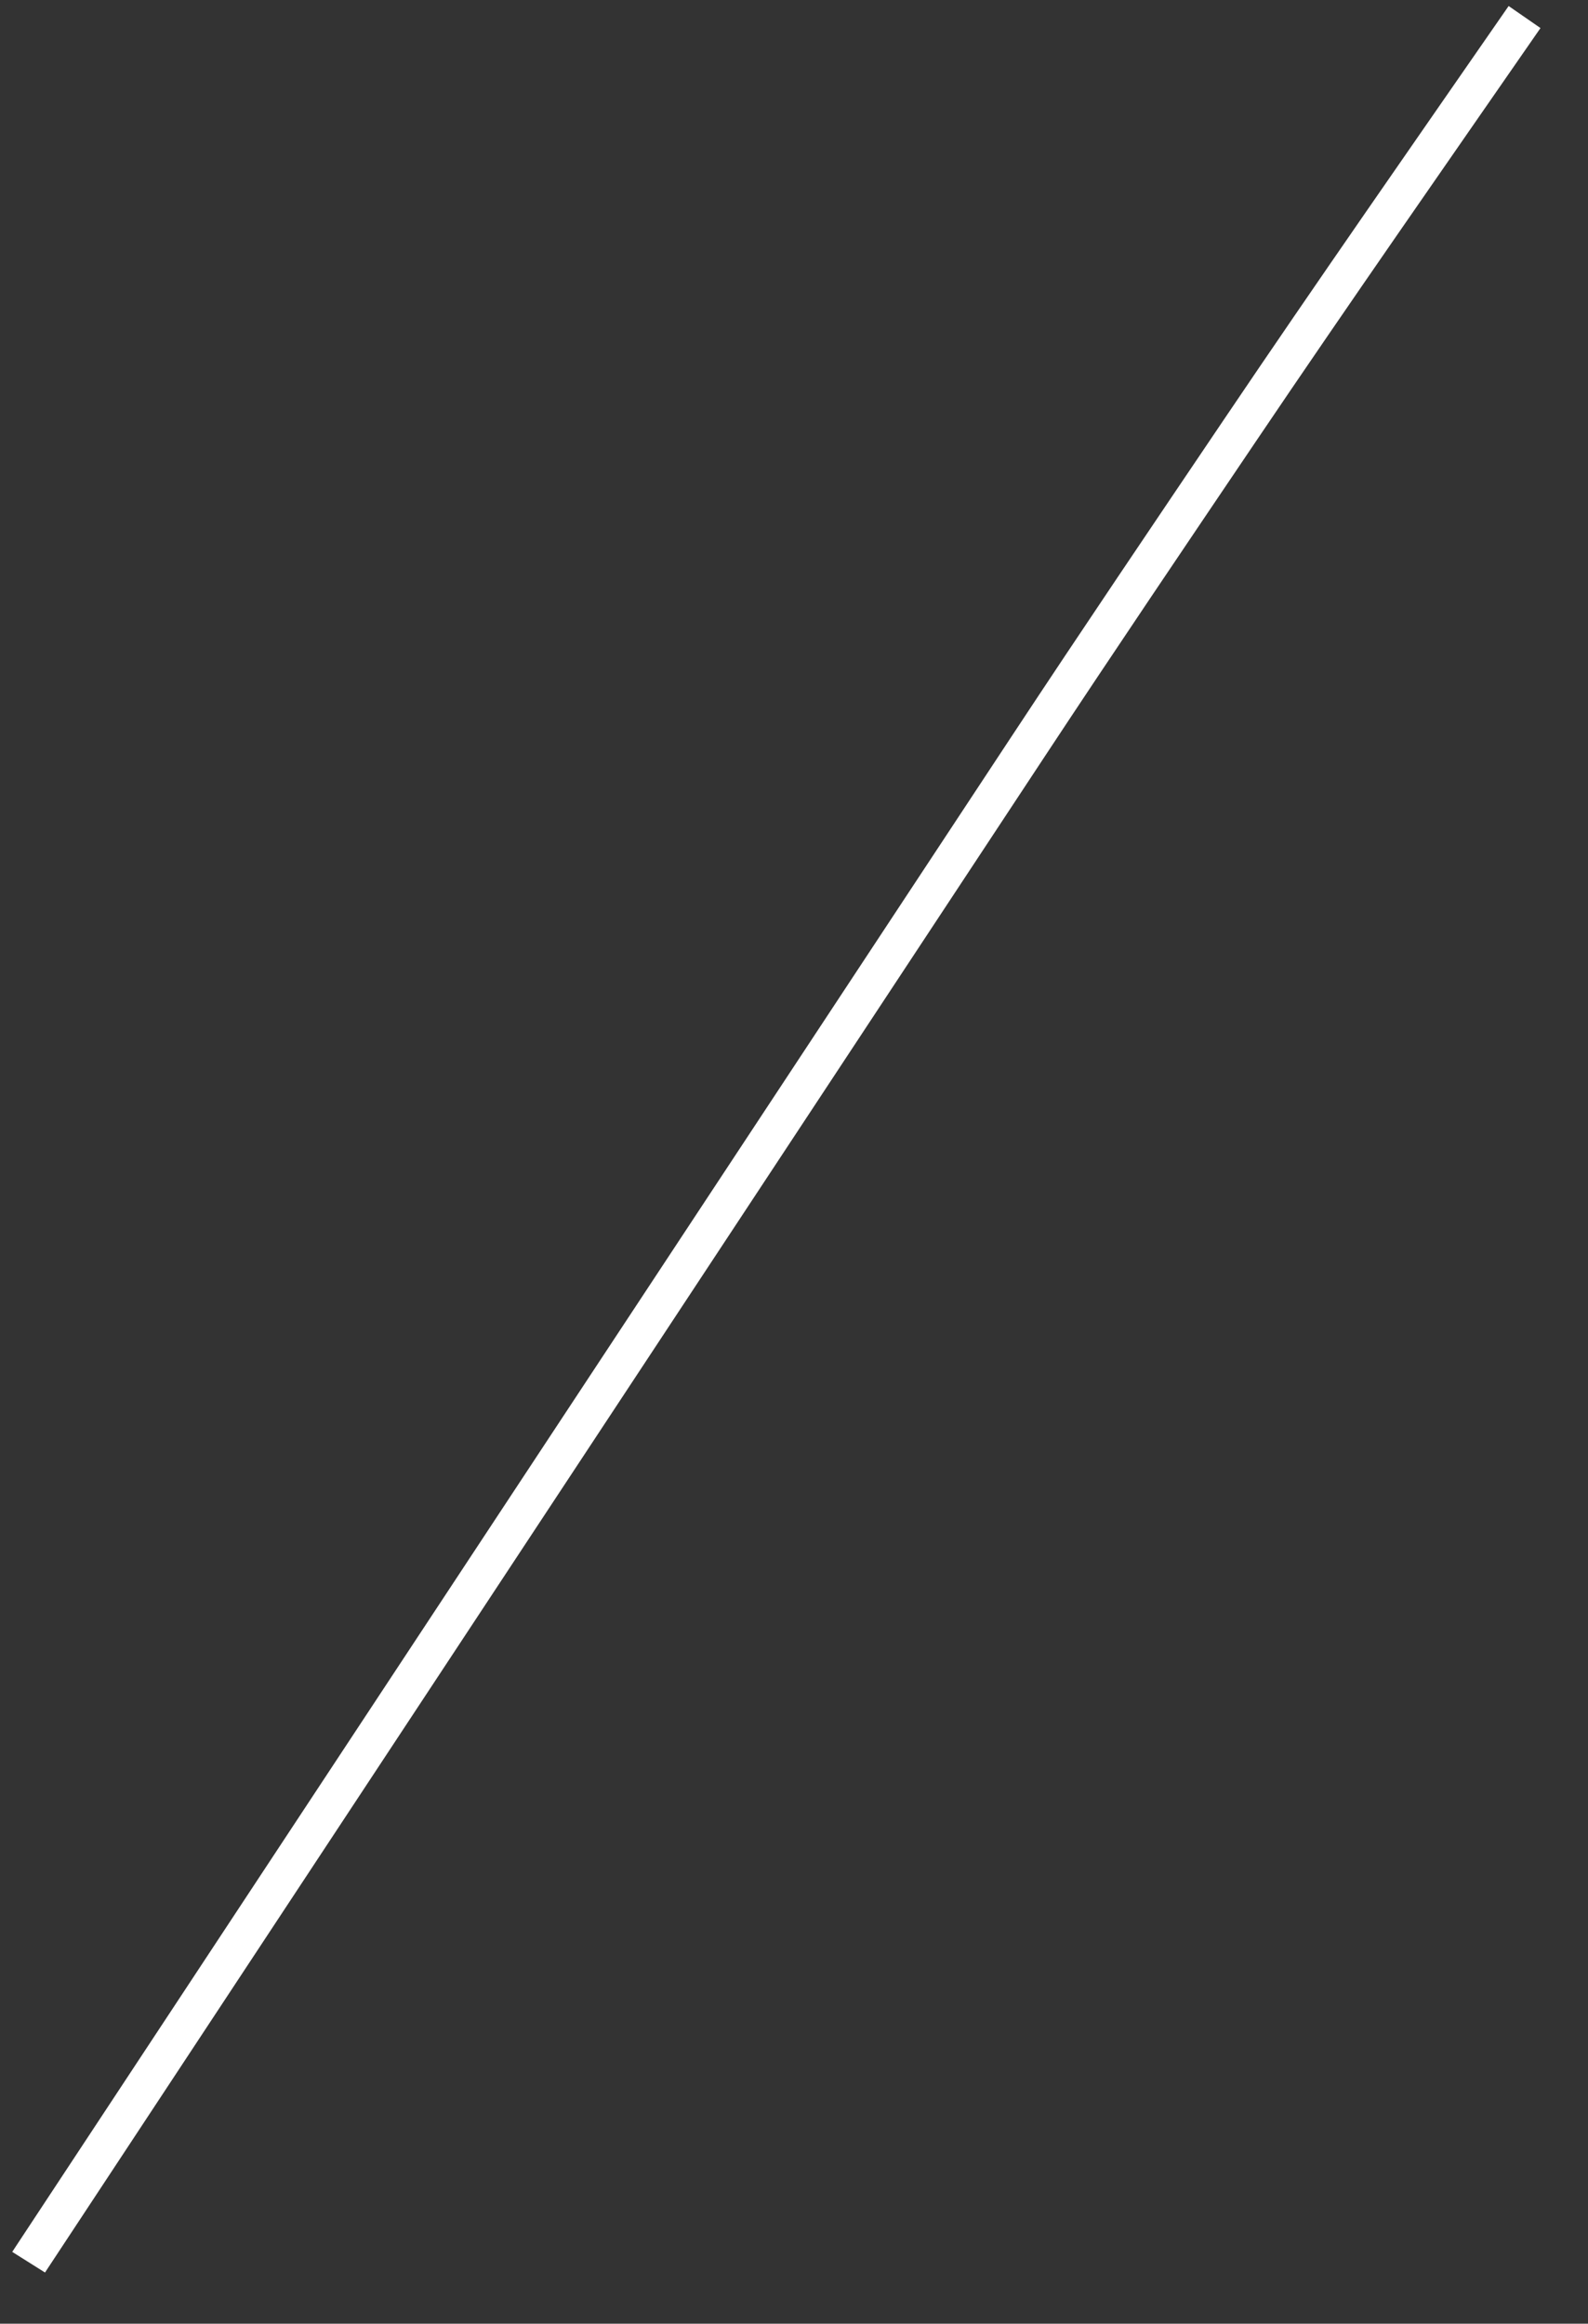 ﻿<?xml version="1.0" encoding="utf-8"?>
<svg version="1.1" xmlns:xlink="http://www.w3.org/1999/xlink" width="41px" height="60px" xmlns="http://www.w3.org/2000/svg">
  <rect width="100%" height="100%" fill="#333333" stroke="none"/>
  <g transform="matrix(1 0 0 1 -666 -17905 )">
    <path d="M 39.362 0.44  C 36.904 3.991  34.431 7.531  32.015 11.112  C 30.187 13.822  28.355 16.53  26.555 19.26  C 23.617 23.715  20.679 28.171  17.741 32.626  C 14.13 38.103  10.518 43.58  6.907 49.057  C 4.88 52.13  2.854 55.203  0.828 58.276  C 0.797 58.321  0.768 58.366  0.739 58.412  " stroke-width="1" stroke="#ffffff" fill="none" transform="matrix(1 0 0 1 666 17905 )" />
  </g>
</svg>